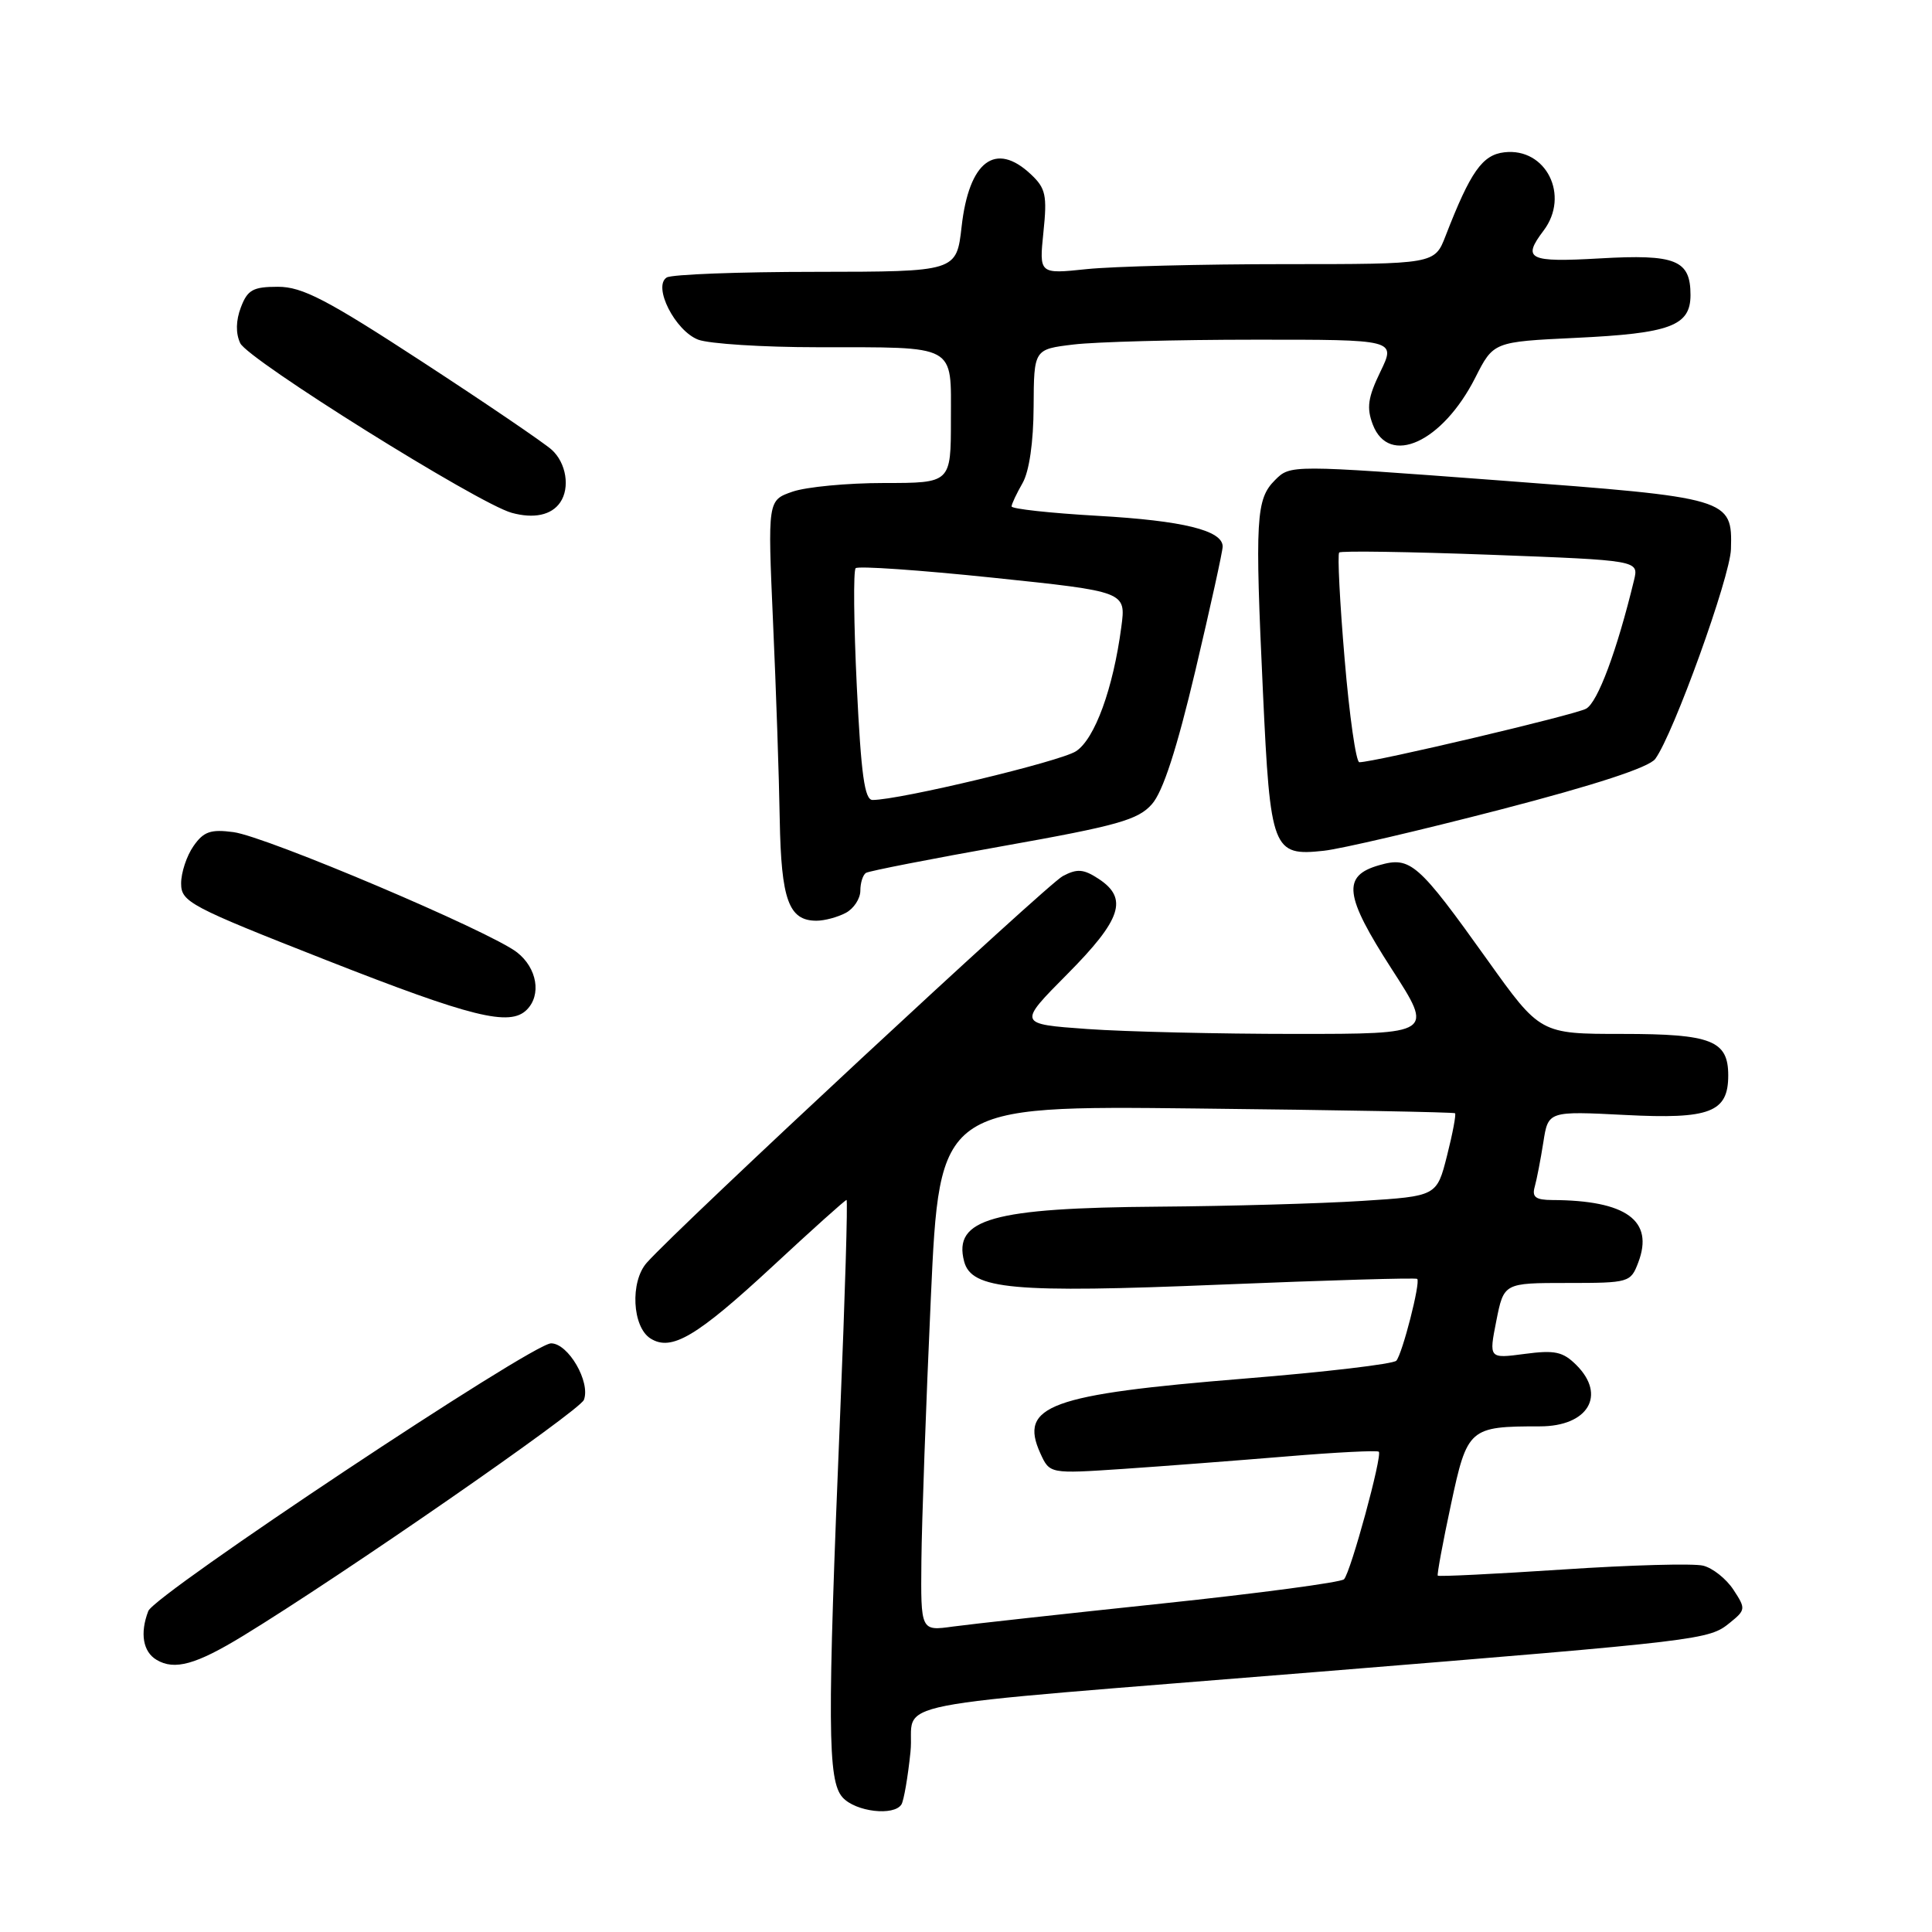 <?xml version="1.0" encoding="UTF-8" standalone="no"?>
<!DOCTYPE svg PUBLIC "-//W3C//DTD SVG 1.1//EN" "http://www.w3.org/Graphics/SVG/1.1/DTD/svg11.dtd" >
<svg xmlns="http://www.w3.org/2000/svg" xmlns:xlink="http://www.w3.org/1999/xlink" version="1.1" viewBox="0 0 256 256">
 <g >
 <path fill="currentColor"
d=" M 119.45 239.09 C 119.76 238.58 120.30 235.47 120.64 232.17 C 121.38 225.06 114.38 226.43 175.00 221.50 C 225.77 217.37 226.42 217.29 229.21 215.03 C 231.32 213.32 231.34 213.16 229.69 210.65 C 228.75 209.21 226.94 207.77 225.68 207.46 C 224.42 207.14 216.04 207.37 207.05 207.97 C 198.07 208.56 190.62 208.93 190.51 208.78 C 190.40 208.62 191.18 204.38 192.26 199.35 C 194.42 189.22 194.68 189.00 204.05 189.00 C 210.42 189.00 212.88 184.88 208.89 180.89 C 207.10 179.10 206.03 178.87 202.03 179.40 C 197.28 180.03 197.28 180.03 198.27 175.02 C 199.27 170.00 199.27 170.00 207.66 170.00 C 215.87 170.00 216.07 169.94 217.08 167.28 C 219.19 161.73 215.49 159.05 205.68 159.01 C 203.48 159.00 202.97 158.62 203.36 157.25 C 203.63 156.29 204.14 153.64 204.50 151.36 C 205.14 147.22 205.14 147.22 215.36 147.74 C 226.58 148.32 229.00 147.39 229.00 142.50 C 229.00 137.87 226.78 137.00 214.97 137.00 C 204.09 137.00 204.09 137.00 197.09 127.20 C 187.90 114.33 186.90 113.45 182.76 114.64 C 177.80 116.05 178.12 118.65 184.42 128.42 C 189.96 137.00 189.96 137.00 171.63 137.00 C 161.55 137.00 149.16 136.71 144.08 136.35 C 134.86 135.69 134.86 135.69 141.43 129.07 C 148.61 121.83 149.53 119.05 145.57 116.45 C 143.57 115.14 142.72 115.08 140.82 116.09 C 138.72 117.20 89.99 162.49 85.70 167.32 C 83.47 169.83 83.77 175.84 86.20 177.36 C 88.97 179.10 92.31 177.12 102.42 167.75 C 107.60 162.94 111.99 159.00 112.17 159.00 C 112.35 159.00 111.97 171.71 111.33 187.25 C 109.61 228.70 109.65 235.96 111.65 238.17 C 113.38 240.08 118.47 240.67 119.45 239.09 Z  M 32.24 216.74 C 45.32 208.76 76.80 186.95 77.37 185.49 C 78.27 183.12 75.30 178.00 73.02 178.00 C 70.52 178.00 20.50 211.25 19.65 213.47 C 18.52 216.41 18.94 218.87 20.75 219.94 C 23.13 221.36 25.97 220.57 32.24 216.74 Z  M 69.80 133.80 C 71.77 131.83 71.17 128.28 68.52 126.20 C 65.01 123.44 35.33 110.85 30.93 110.26 C 27.92 109.86 26.98 110.18 25.64 112.11 C 24.74 113.39 24.00 115.62 24.00 117.05 C 24.00 119.51 25.10 120.10 43.25 127.23 C 62.52 134.80 67.55 136.05 69.80 133.80 Z  M 112.07 120.96 C 113.13 120.40 114.00 119.07 114.00 118.02 C 114.00 116.98 114.34 115.91 114.75 115.66 C 115.16 115.41 123.38 113.80 133.00 112.09 C 148.06 109.41 150.80 108.64 152.63 106.56 C 154.09 104.93 155.93 99.26 158.40 88.83 C 160.39 80.40 162.02 73.01 162.01 72.41 C 161.99 70.28 156.76 68.99 145.46 68.35 C 139.16 67.99 134.02 67.43 134.04 67.10 C 134.05 66.77 134.71 65.38 135.50 64.00 C 136.38 62.45 136.94 58.59 136.96 53.89 C 137.00 46.28 137.00 46.28 142.25 45.65 C 145.14 45.30 155.93 45.01 166.24 45.01 C 184.97 45.00 184.97 45.00 182.91 49.25 C 181.25 52.68 181.06 54.03 181.90 56.25 C 184.04 61.86 191.13 58.62 195.48 50.05 C 197.89 45.29 197.89 45.29 208.77 44.77 C 221.32 44.18 224.00 43.18 224.00 39.09 C 224.00 34.45 222.06 33.66 211.98 34.24 C 202.53 34.78 201.66 34.35 204.53 30.56 C 208.05 25.91 204.86 19.54 199.34 20.18 C 196.42 20.51 194.85 22.74 191.55 31.25 C 190.10 35.00 190.10 35.00 170.20 35.00 C 159.25 35.00 147.46 35.30 143.99 35.66 C 137.69 36.32 137.69 36.32 138.26 30.76 C 138.77 25.88 138.56 24.94 136.60 23.10 C 131.91 18.69 128.40 21.34 127.42 30.02 C 126.74 36.00 126.74 36.00 108.12 36.02 C 97.88 36.02 88.98 36.36 88.34 36.77 C 86.47 37.96 89.46 43.84 92.52 45.01 C 93.96 45.55 101.06 46.01 108.32 46.01 C 126.98 46.03 126.00 45.50 126.00 55.62 C 126.00 64.00 126.00 64.00 117.15 64.00 C 112.28 64.00 106.82 64.52 105.01 65.15 C 101.72 66.29 101.72 66.29 102.43 82.40 C 102.83 91.25 103.23 103.04 103.32 108.60 C 103.51 119.25 104.51 122.00 108.19 122.00 C 109.26 122.00 111.00 121.53 112.07 120.96 Z  M 198.79 107.28 C 211.43 104.00 218.51 101.68 219.33 100.56 C 221.75 97.26 229.25 76.46 229.36 72.77 C 229.55 66.03 229.27 65.95 198.56 63.65 C 170.98 61.58 170.98 61.58 168.95 63.61 C 166.42 66.14 166.27 68.64 167.35 91.78 C 168.32 112.67 168.63 113.47 175.41 112.73 C 177.66 112.49 188.18 110.03 198.79 107.28 Z  M 74.23 66.57 C 75.56 64.63 75.03 61.34 73.11 59.60 C 72.08 58.67 64.36 53.42 55.97 47.95 C 43.29 39.68 40.06 38.00 36.83 38.00 C 33.53 38.00 32.80 38.40 31.92 40.72 C 31.25 42.47 31.22 44.17 31.83 45.47 C 32.85 47.66 63.35 66.72 67.80 67.95 C 70.74 68.76 73.08 68.26 74.23 66.57 Z  M 122.09 206.81 C 122.14 201.69 122.70 186.03 123.34 172.00 C 124.50 146.50 124.50 146.50 158.50 146.88 C 177.20 147.08 192.63 147.37 192.80 147.51 C 192.96 147.65 192.49 150.18 191.74 153.13 C 190.38 158.50 190.38 158.50 180.44 159.13 C 174.97 159.48 162.85 159.82 153.50 159.89 C 131.50 160.05 126.28 161.52 127.75 167.14 C 128.72 170.86 134.18 171.36 161.70 170.22 C 175.88 169.64 187.63 169.29 187.79 169.46 C 188.25 169.92 185.82 179.39 185.02 180.30 C 184.62 180.74 175.57 181.81 164.90 182.67 C 139.05 184.77 134.98 186.26 137.85 192.57 C 139.09 195.29 139.09 195.29 148.80 194.64 C 154.13 194.28 163.86 193.53 170.41 192.99 C 176.97 192.44 182.49 192.16 182.70 192.36 C 183.19 192.86 178.99 208.30 178.09 209.26 C 177.70 209.67 166.84 211.12 153.94 212.48 C 141.05 213.84 128.59 215.21 126.25 215.53 C 122.00 216.12 122.00 216.12 122.09 206.81 Z  M 113.53 90.93 C 113.13 82.64 113.06 75.60 113.38 75.29 C 113.70 74.97 121.89 75.54 131.58 76.55 C 149.21 78.39 149.21 78.39 148.58 83.08 C 147.50 91.24 145.07 97.91 142.58 99.54 C 140.51 100.90 119.21 106.00 115.62 106.00 C 114.56 106.00 114.10 102.66 113.53 90.93 Z  M 178.17 87.32 C 177.53 79.80 177.21 73.45 177.45 73.21 C 177.69 72.97 186.72 73.11 197.52 73.51 C 217.15 74.25 217.15 74.25 216.52 76.87 C 214.26 86.21 211.70 93.09 210.16 93.91 C 208.59 94.75 182.11 101.00 180.12 101.00 C 179.68 101.00 178.80 94.85 178.17 87.32 Z "/>
</g>
</svg>